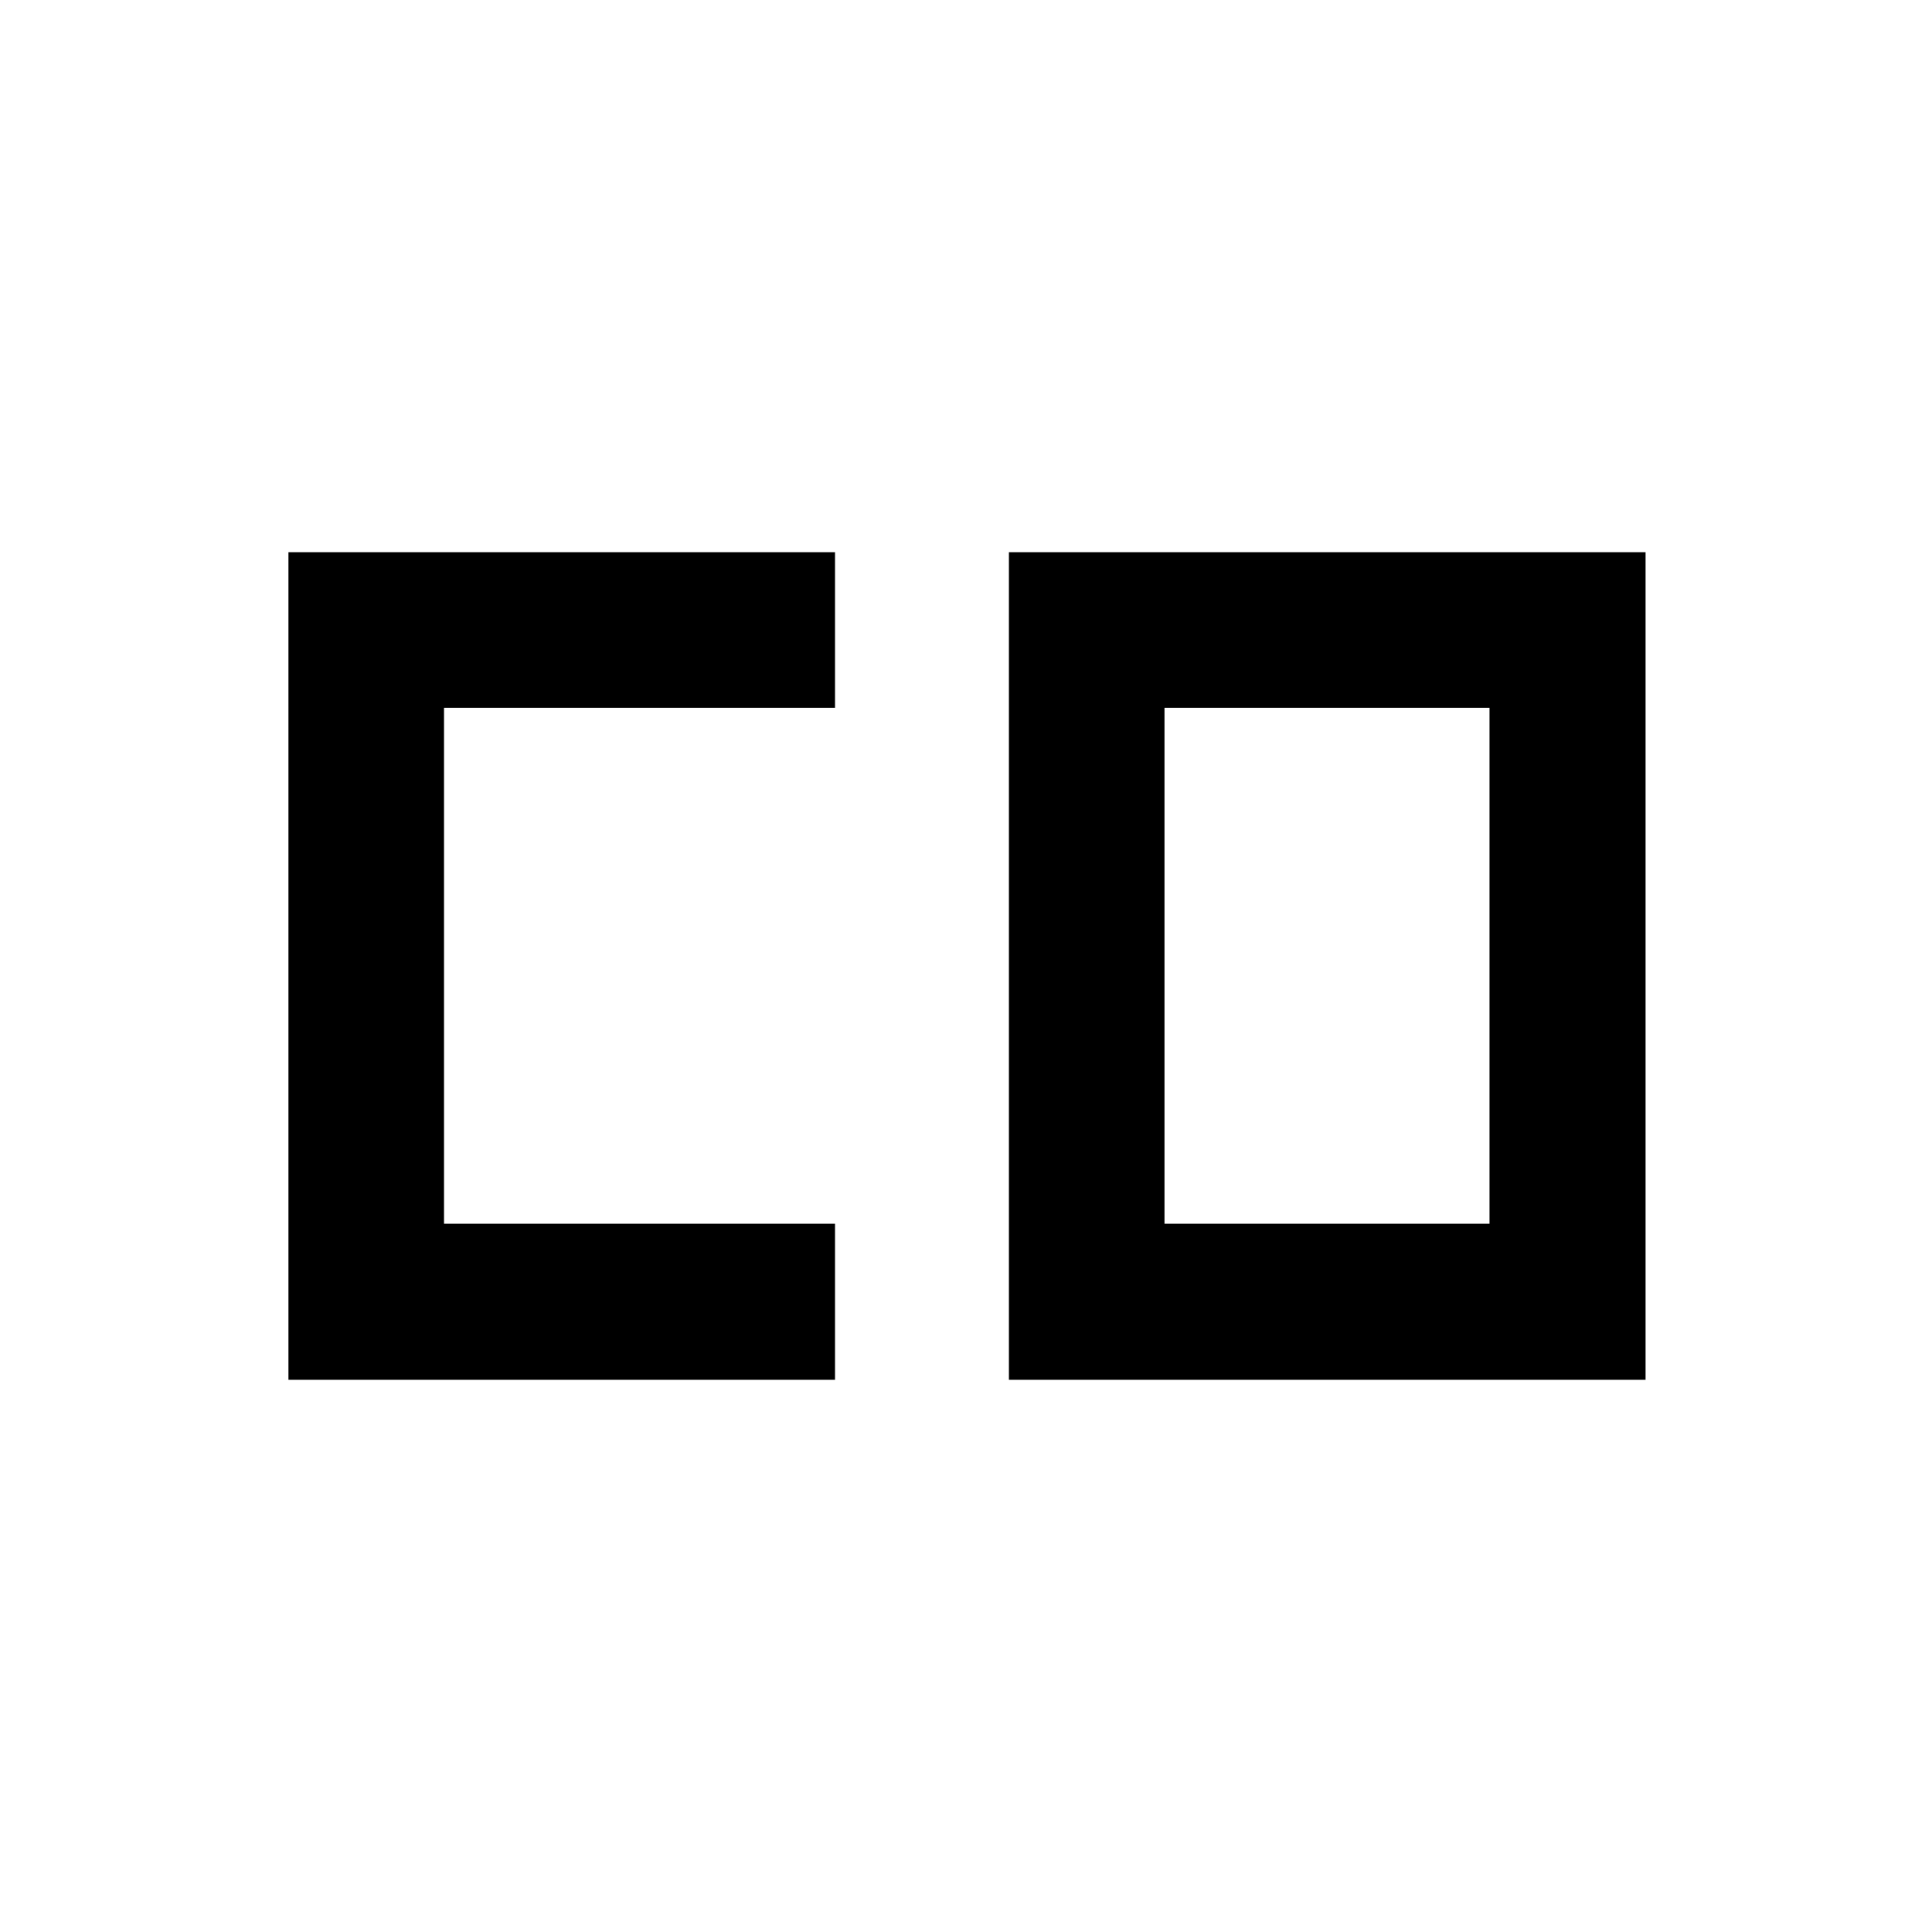 <svg xmlns="http://www.w3.org/2000/svg" height="48" viewBox="0 96 960 960" width="48"><path d="M578.63 704.065h161.5V447.696h-161.5v256.369Zm-435.304 77.544V370.391h271.587v77.305H220.63v256.369h194.283v77.544H143.326Zm358 0V370.391h316.348v411.218H501.326Z"/></svg>